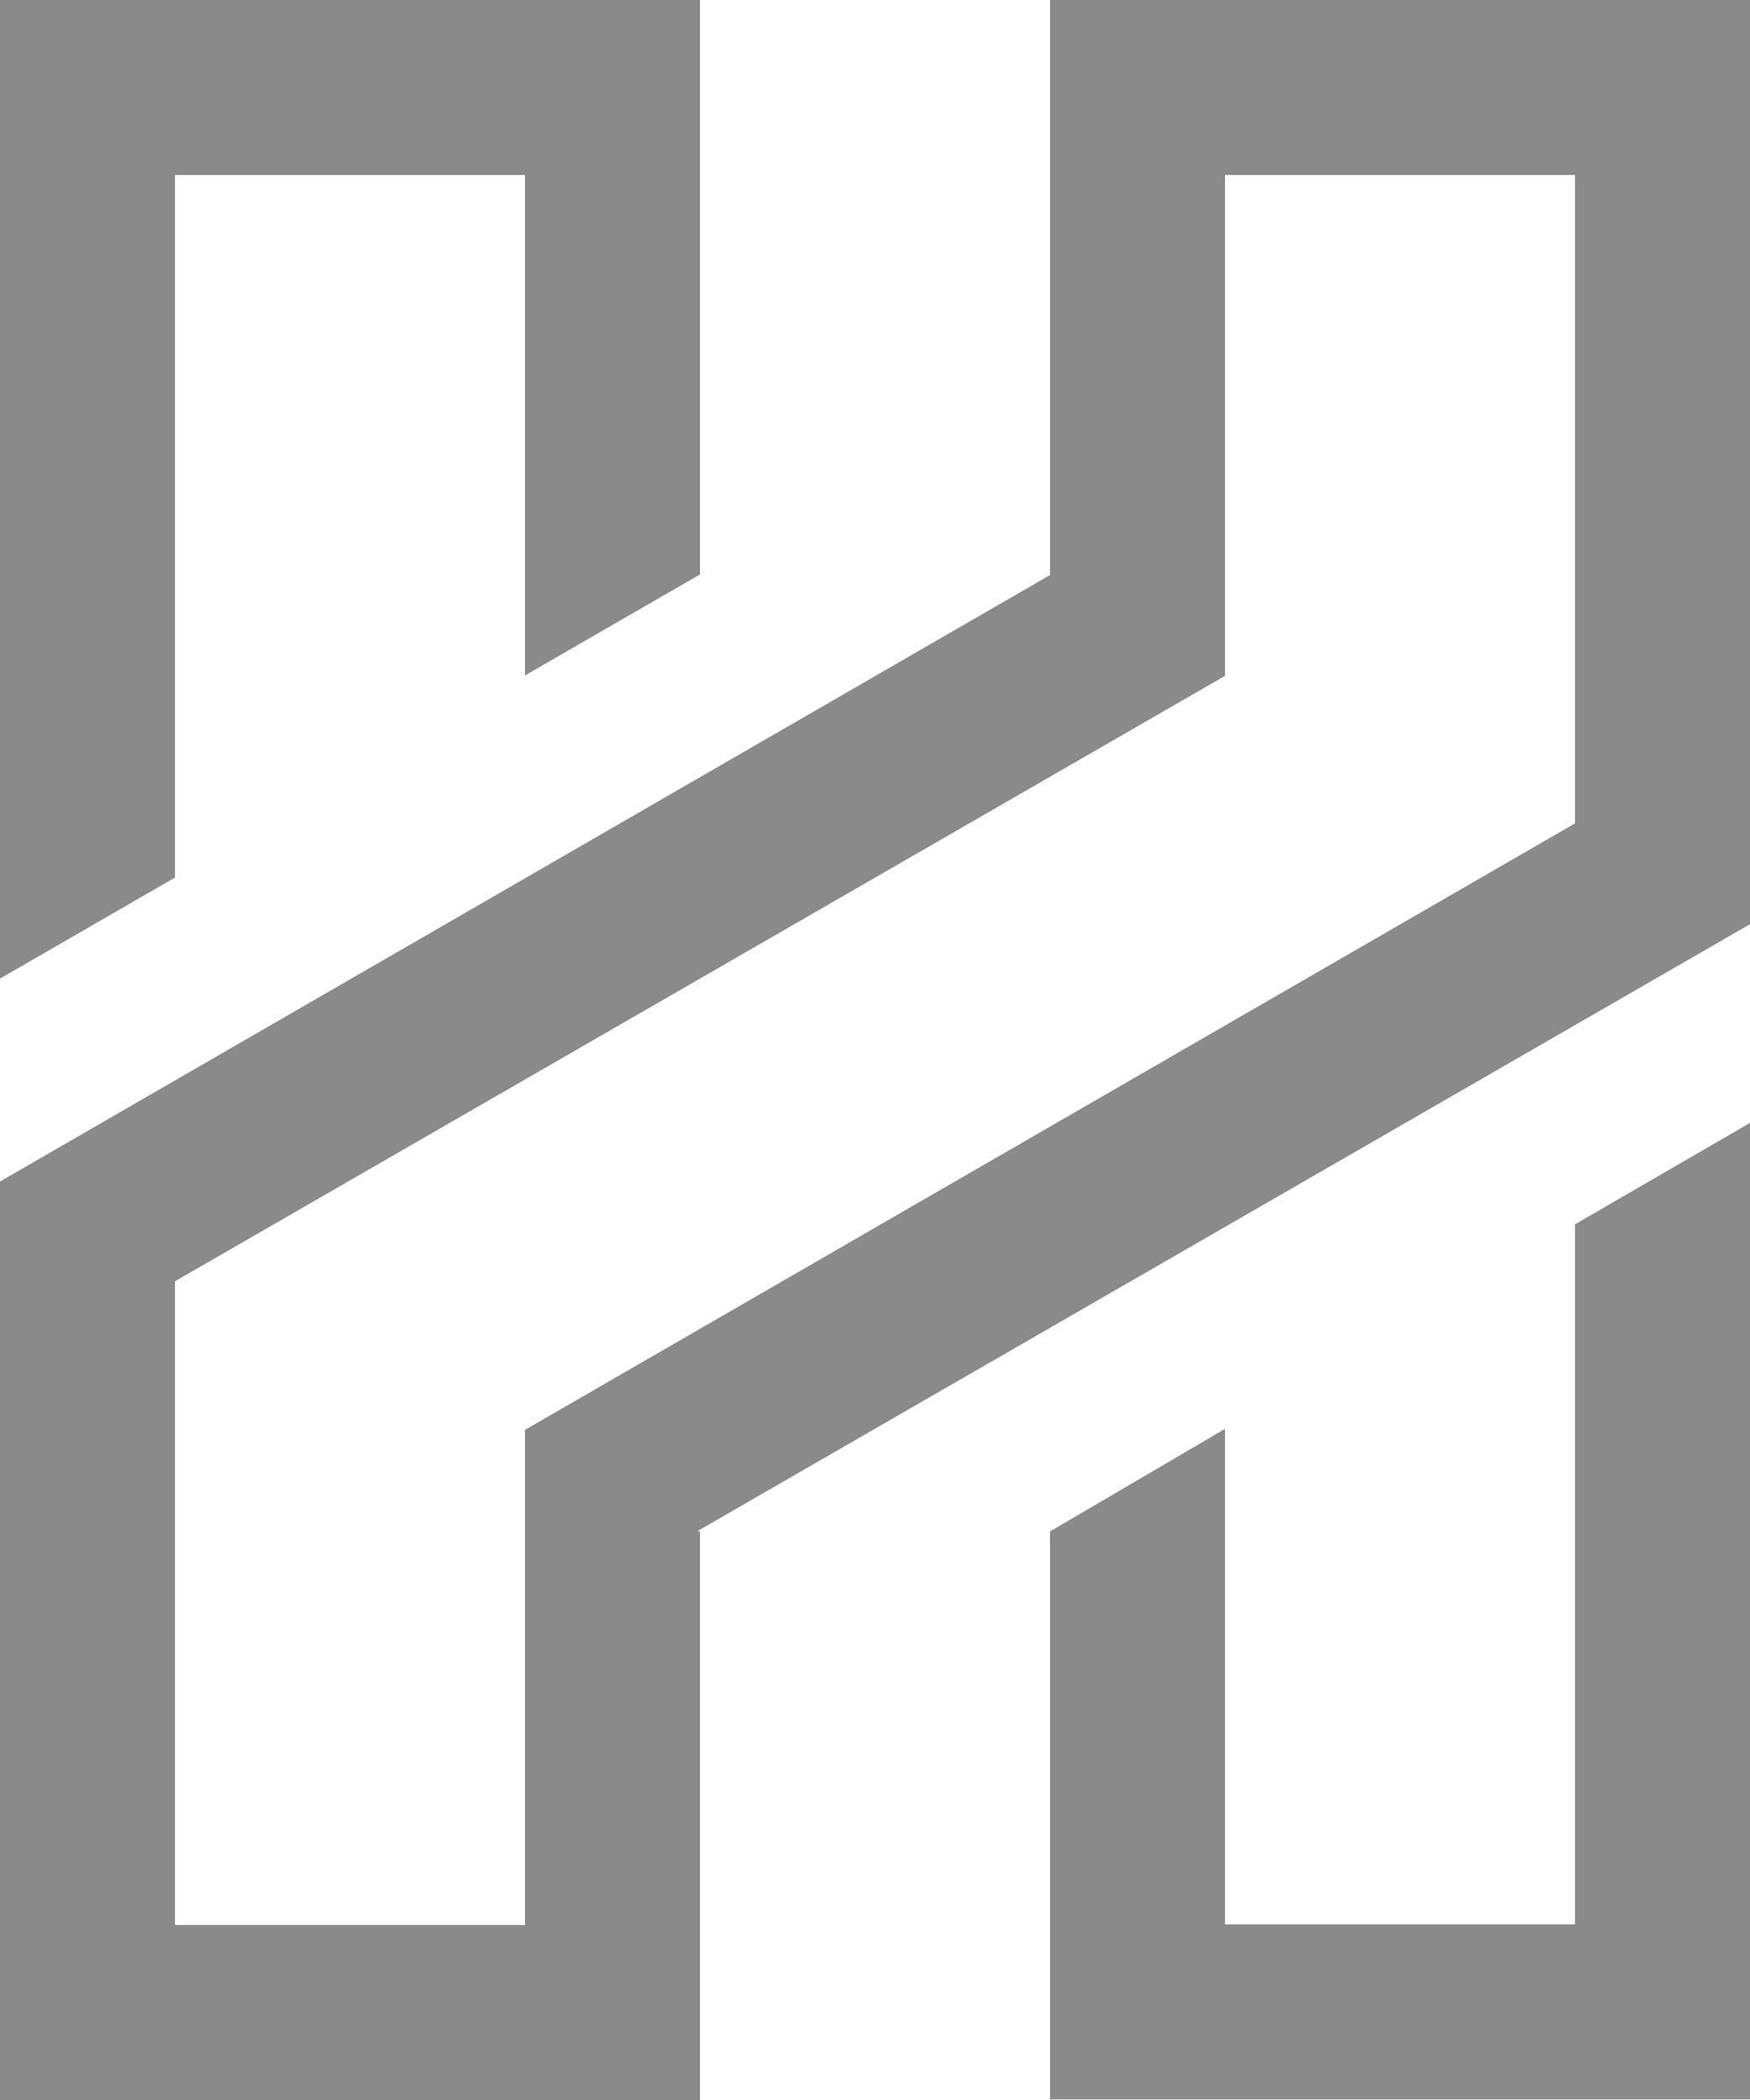 <?xml version="1.0" encoding="UTF-8"?>
<svg width="240px" height="288px" viewBox="0 0 240 288" version="1.1" xmlns="http://www.w3.org/2000/svg" xmlns:xlink="http://www.w3.org/1999/xlink">
    <!-- Generator: Sketch 59.1 (86144) - https://sketch.com -->
    <title>rounded</title>
    <desc>Created with Sketch.</desc>
    <g id="Page-1" stroke="none" stroke-width="1" fill="none" fill-rule="evenodd" fill-opacity="0.531">
        <g id="rounded" fill="#222222" fill-rule="nonzero">
            <path d="M168,92.634 L168,92.689 L24,175.721 L24,264 L72,264 L72,223.617 L72,196.096 L72,196.052 L72.038,196.074 L216,112.921 L216,24 L168,24 L168,92.634 Z M144.074,78.82 L144,78.777 L144,0 L240,0 L240,126.747 L95.708,209.947 L96,210.118 L96,288 L0,288 L0,162.038 L144.074,78.82 Z M0,134.206 L0,0 L96,0 L96,78.777 L72,92.634 L72,24 L24,24 L24,120.35 L0,134.206 Z M144,210.027 L168,195.961 L168,263.909 L216,263.909 L216,167.909 L240,154 L240,287.909 L144,287.909 L144,210.027 Z" id="Combined-Shape"></path>
        </g>
    </g>
</svg>